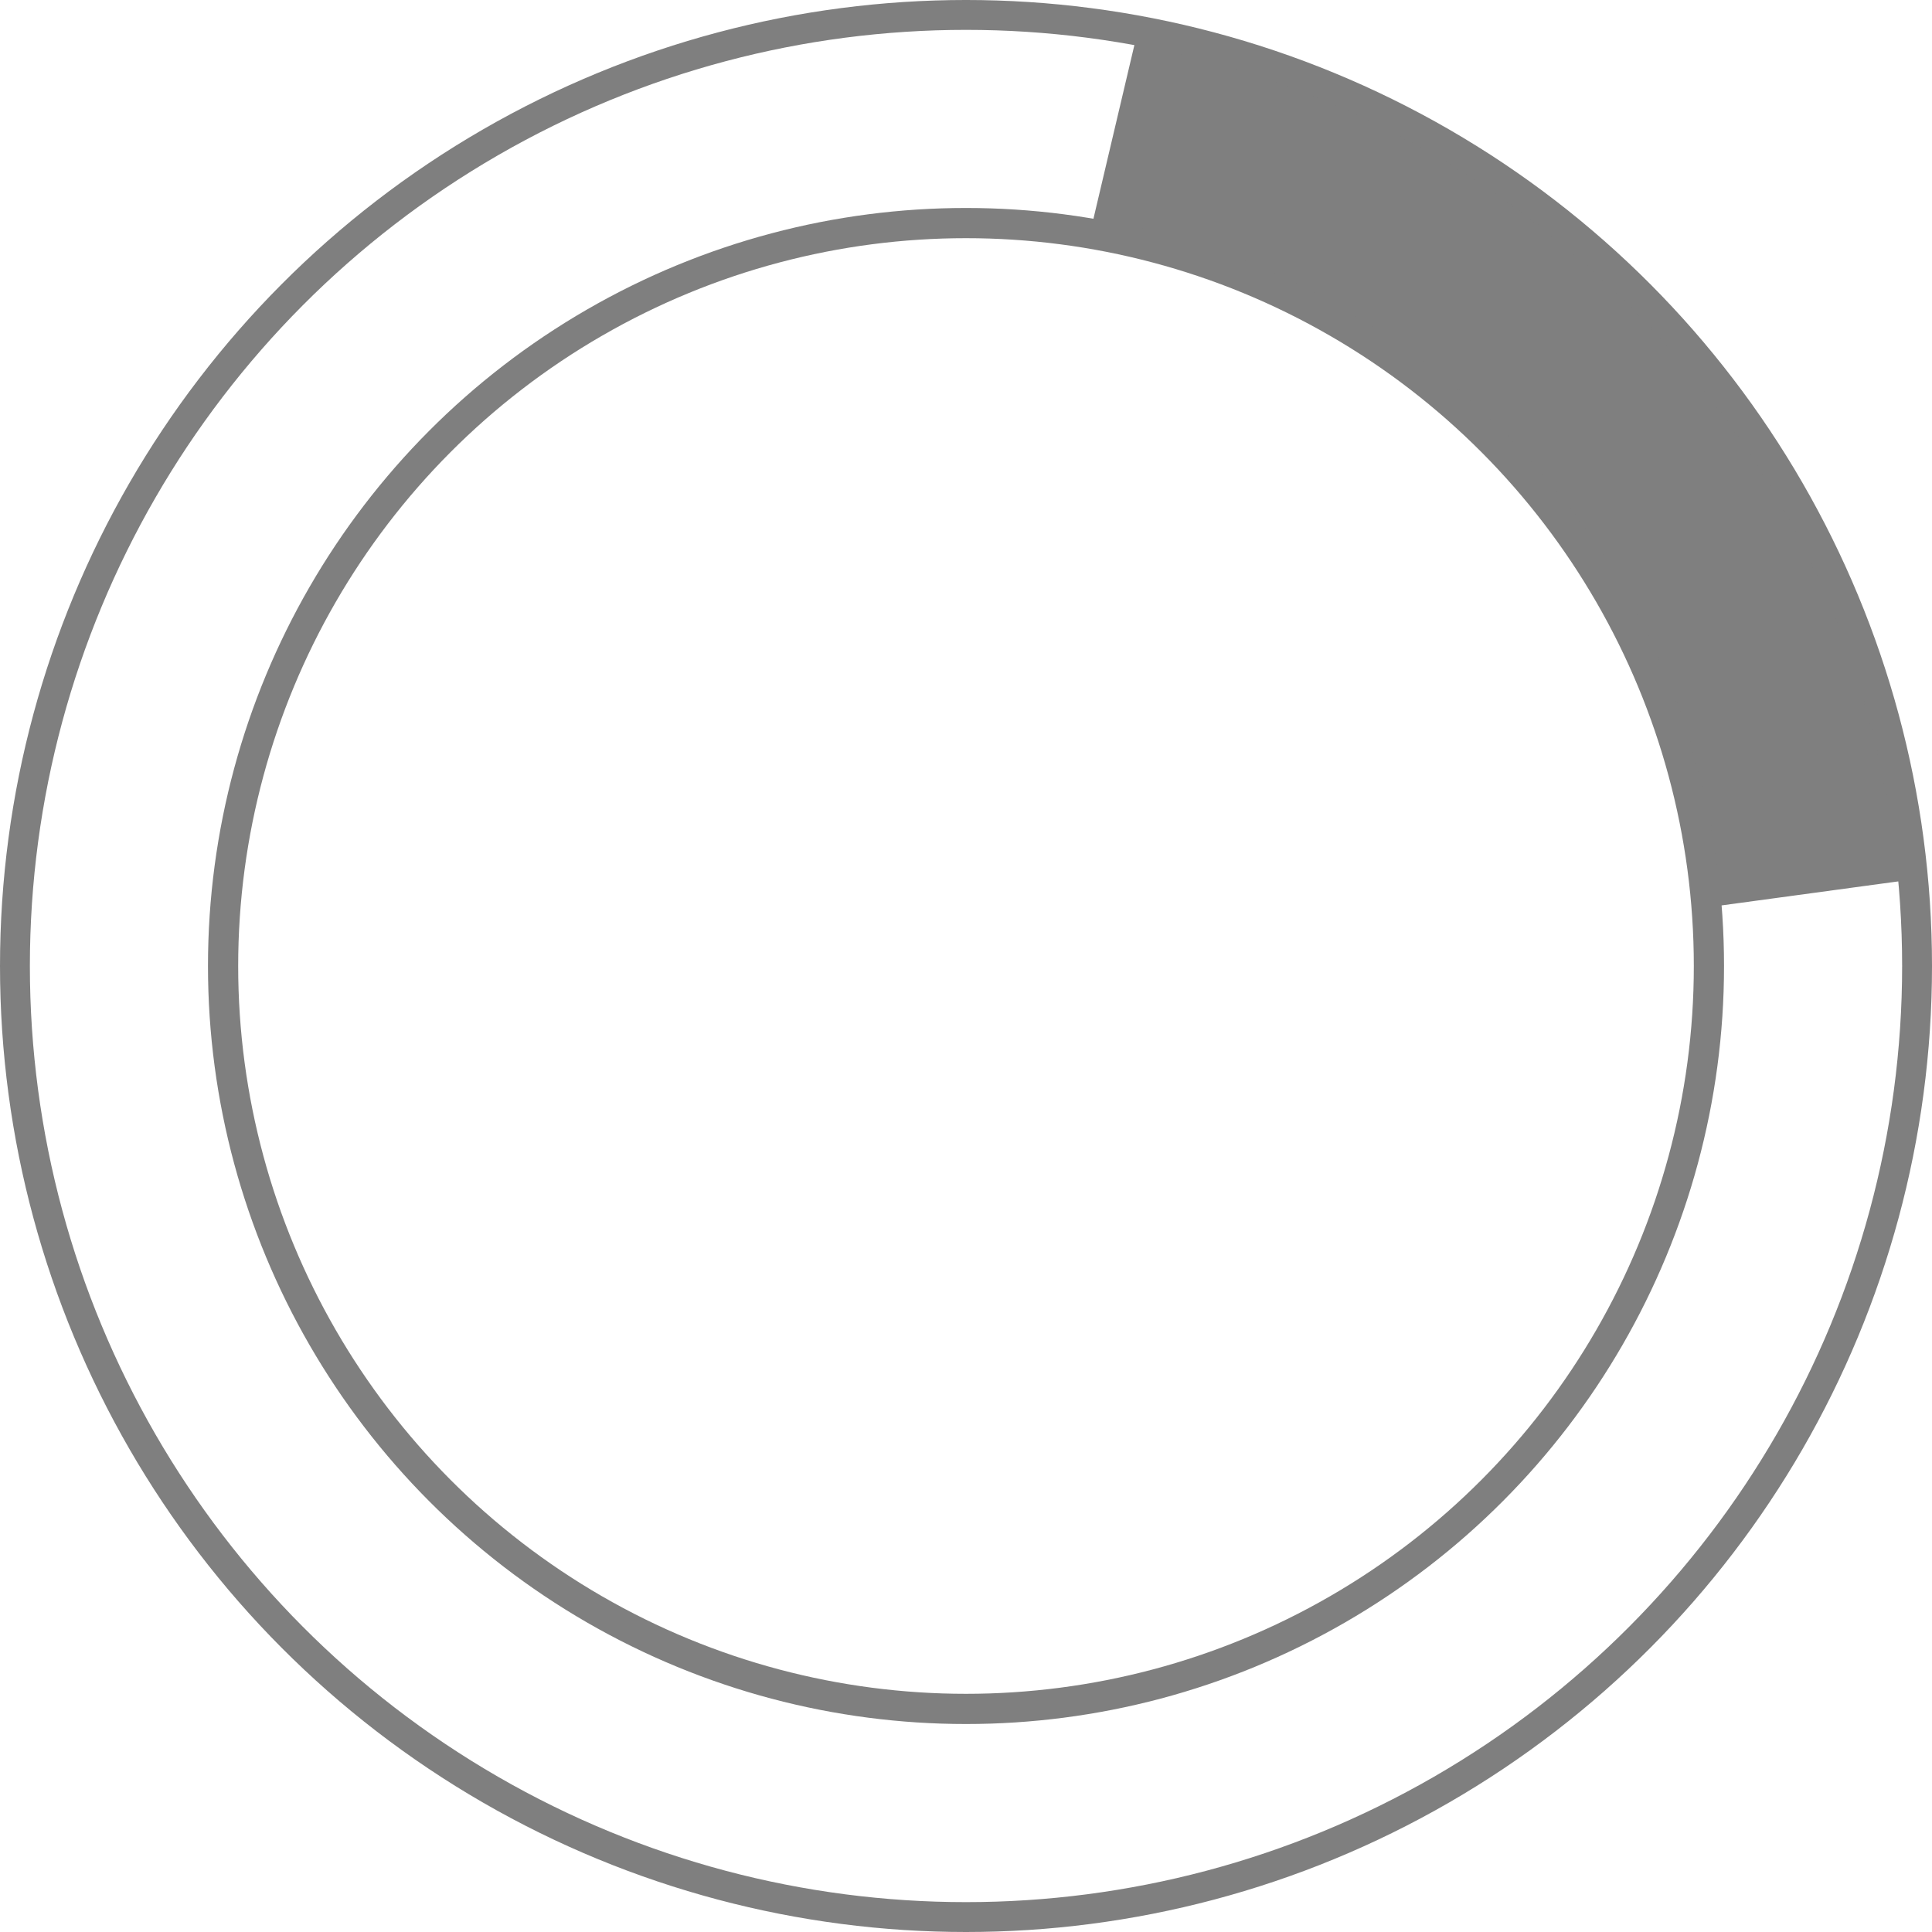 <?xml version="1.0" encoding="UTF-8" standalone="no"?>
<!-- Created with Inkscape (http://www.inkscape.org/) -->

<svg
   width="105.751mm"
   height="105.751mm"
   viewBox="0 0 399.687 399.687"
   version="1.1"
   id="svg5"
   inkscape:version="1.1.2 (b8e25be833, 2022-02-05)"
   sodipodi:docname="fullcircle.svg"
   inkscape:export-filename="C:\Users\Propei\Pictures\semicircle.png"
   inkscape:export-xdpi="179.90077"
   inkscape:export-ydpi="179.90077"
   xmlns:inkscape="http://www.inkscape.org/namespaces/inkscape"
   xmlns:sodipodi="http://sodipodi.sourceforge.net/DTD/sodipodi-0.dtd"
   xmlns="http://www.w3.org/2000/svg"
   xmlns:svg="http://www.w3.org/2000/svg"
   xmlns:rdf="http://www.w3.org/1999/02/22-rdf-syntax-ns#"
   xmlns:cc="http://creativecommons.org/ns#"
   xmlns:dc="http://purl.org/dc/elements/1.1/">
  <title
     id="title20">Semi filled circle</title>
  <sodipodi:namedview
     id="namedview7"
     pagecolor="#505050"
     bordercolor="#ffffff"
     borderopacity="1"
     inkscape:pageshadow="0"
     inkscape:pageopacity="0"
     inkscape:pagecheckerboard="1"
     inkscape:document-units="mm"
     showgrid="false"
     inkscape:zoom="1.046994"
     inkscape:cx="393.98507"
     inkscape:cy="212.99071"
     inkscape:window-width="1920"
     inkscape:window-height="1017"
     inkscape:window-x="-8"
     inkscape:window-y="-8"
     inkscape:window-maximized="1"
     inkscape:current-layer="layer1"
     fit-margin-top="0"
     fit-margin-left="0"
     fit-margin-right="0"
     fit-margin-bottom="0" />
  <defs
     id="defs2" />
  <g
     inkscape:label="Camada 1"
     inkscape:groupmode="layer"
     id="layer1"
     transform="translate(-170.741,-35.115)">
    <g
       id="g36">
      <circle
         style="fill:none;stroke:#000000;stroke-width:40.063;stroke-linejoin:round;stroke-miterlimit:4;stroke-dasharray:none;stroke-opacity:0"
         id="circle115"
         cx="370.585"
         cy="234.958"
         r="174.288" />
      <path
         id="path6857"
         style="fill:none;stroke:#7f7f7f;stroke-width:43.767;stroke-linejoin:round;stroke-miterlimit:4;stroke-dasharray:none;stroke-opacity:1"
         d="M 401.738,60.051 A 190.402,190.402 0 0 1 546.719,219.73" />
      <circle
         style="fill:none;stroke:#7f7f7f;stroke-width:6.18;stroke-linejoin:round;stroke-miterlimit:4;stroke-dasharray:none;stroke-opacity:1"
         id="path31"
         cx="370.585"
         cy="234.958"
         r="196.754" />
      <circle
         style="fill:none;stroke:#7f7f7f;stroke-width:6.249;stroke-linejoin:round;stroke-opacity:1"
         id="circle113"
         cx="370.585"
         cy="234.958"
         r="153.694" />
    </g>
  </g>
</svg>
